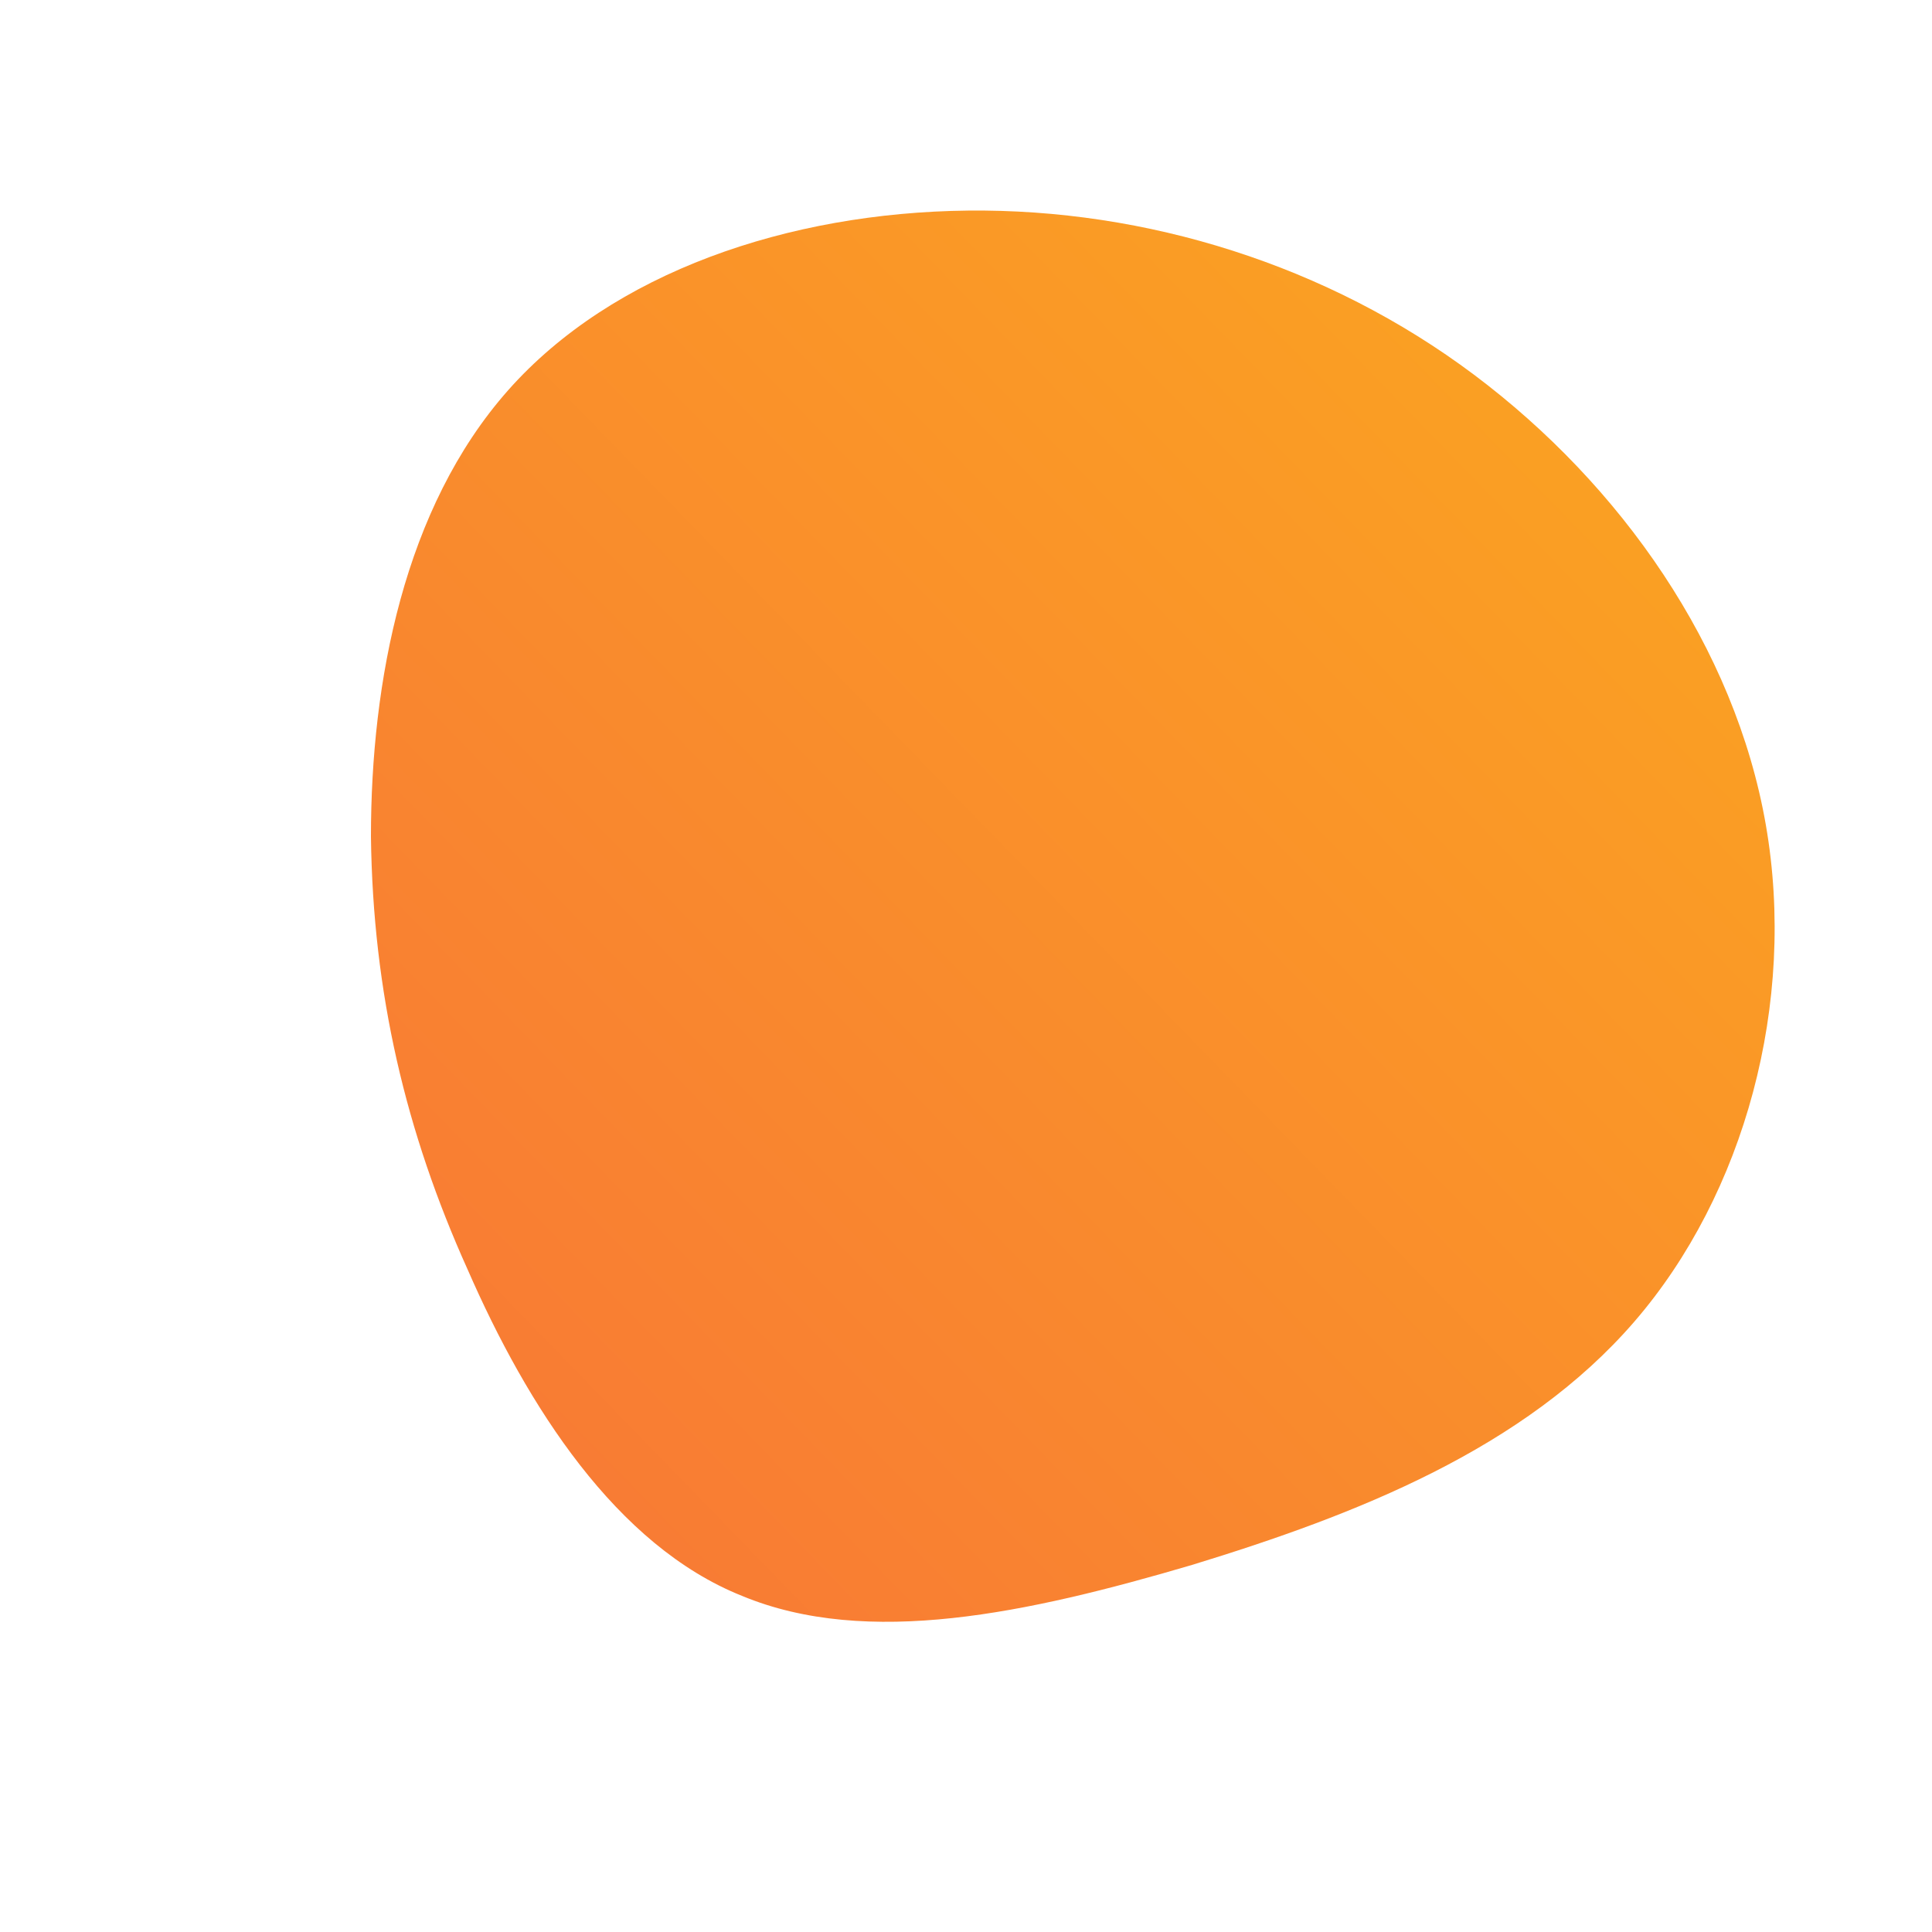 <!--?xml version="1.0" standalone="no"?-->
              <svg id="sw-js-blob-svg" viewBox="0 0 100 100" xmlns="http://www.w3.org/2000/svg" version="1.1">
                    <defs> 
                        <linearGradient id="sw-gradient" x1="0" x2="1" y1="1" y2="0">
                            <stop id="stop1" stop-color="rgba(248, 117, 55, 1)" offset="0%"></stop>
                            <stop id="stop2" stop-color="rgba(251, 168, 31, 1)" offset="100%"></stop>
                        </linearGradient>
                    </defs>
                <path fill="url(#sw-gradient)" d="M26.3,-30.6C33.9,-24.9,39.8,-16.5,41.4,-7.3C43,1.9,40.3,11.8,34.6,18.4C28.9,25,20.2,28.4,11.7,31C3.2,33.5,-5.1,35.3,-11.6,32.6C-18.1,30,-22.7,22.8,-25.8,15.7C-29,8.6,-30.7,1.4,-30.8,-6.7C-30.8,-14.7,-29.1,-23.7,-23.7,-29.8C-18.3,-35.9,-9.2,-39,0.1,-39.1C9.3,-39.2,18.7,-36.3,26.3,-30.6Z" width="100%" height="100%" transform="translate(50 50)" stroke-width="0" style="transition: all 0.3s ease 0s;"></path>
              </svg>